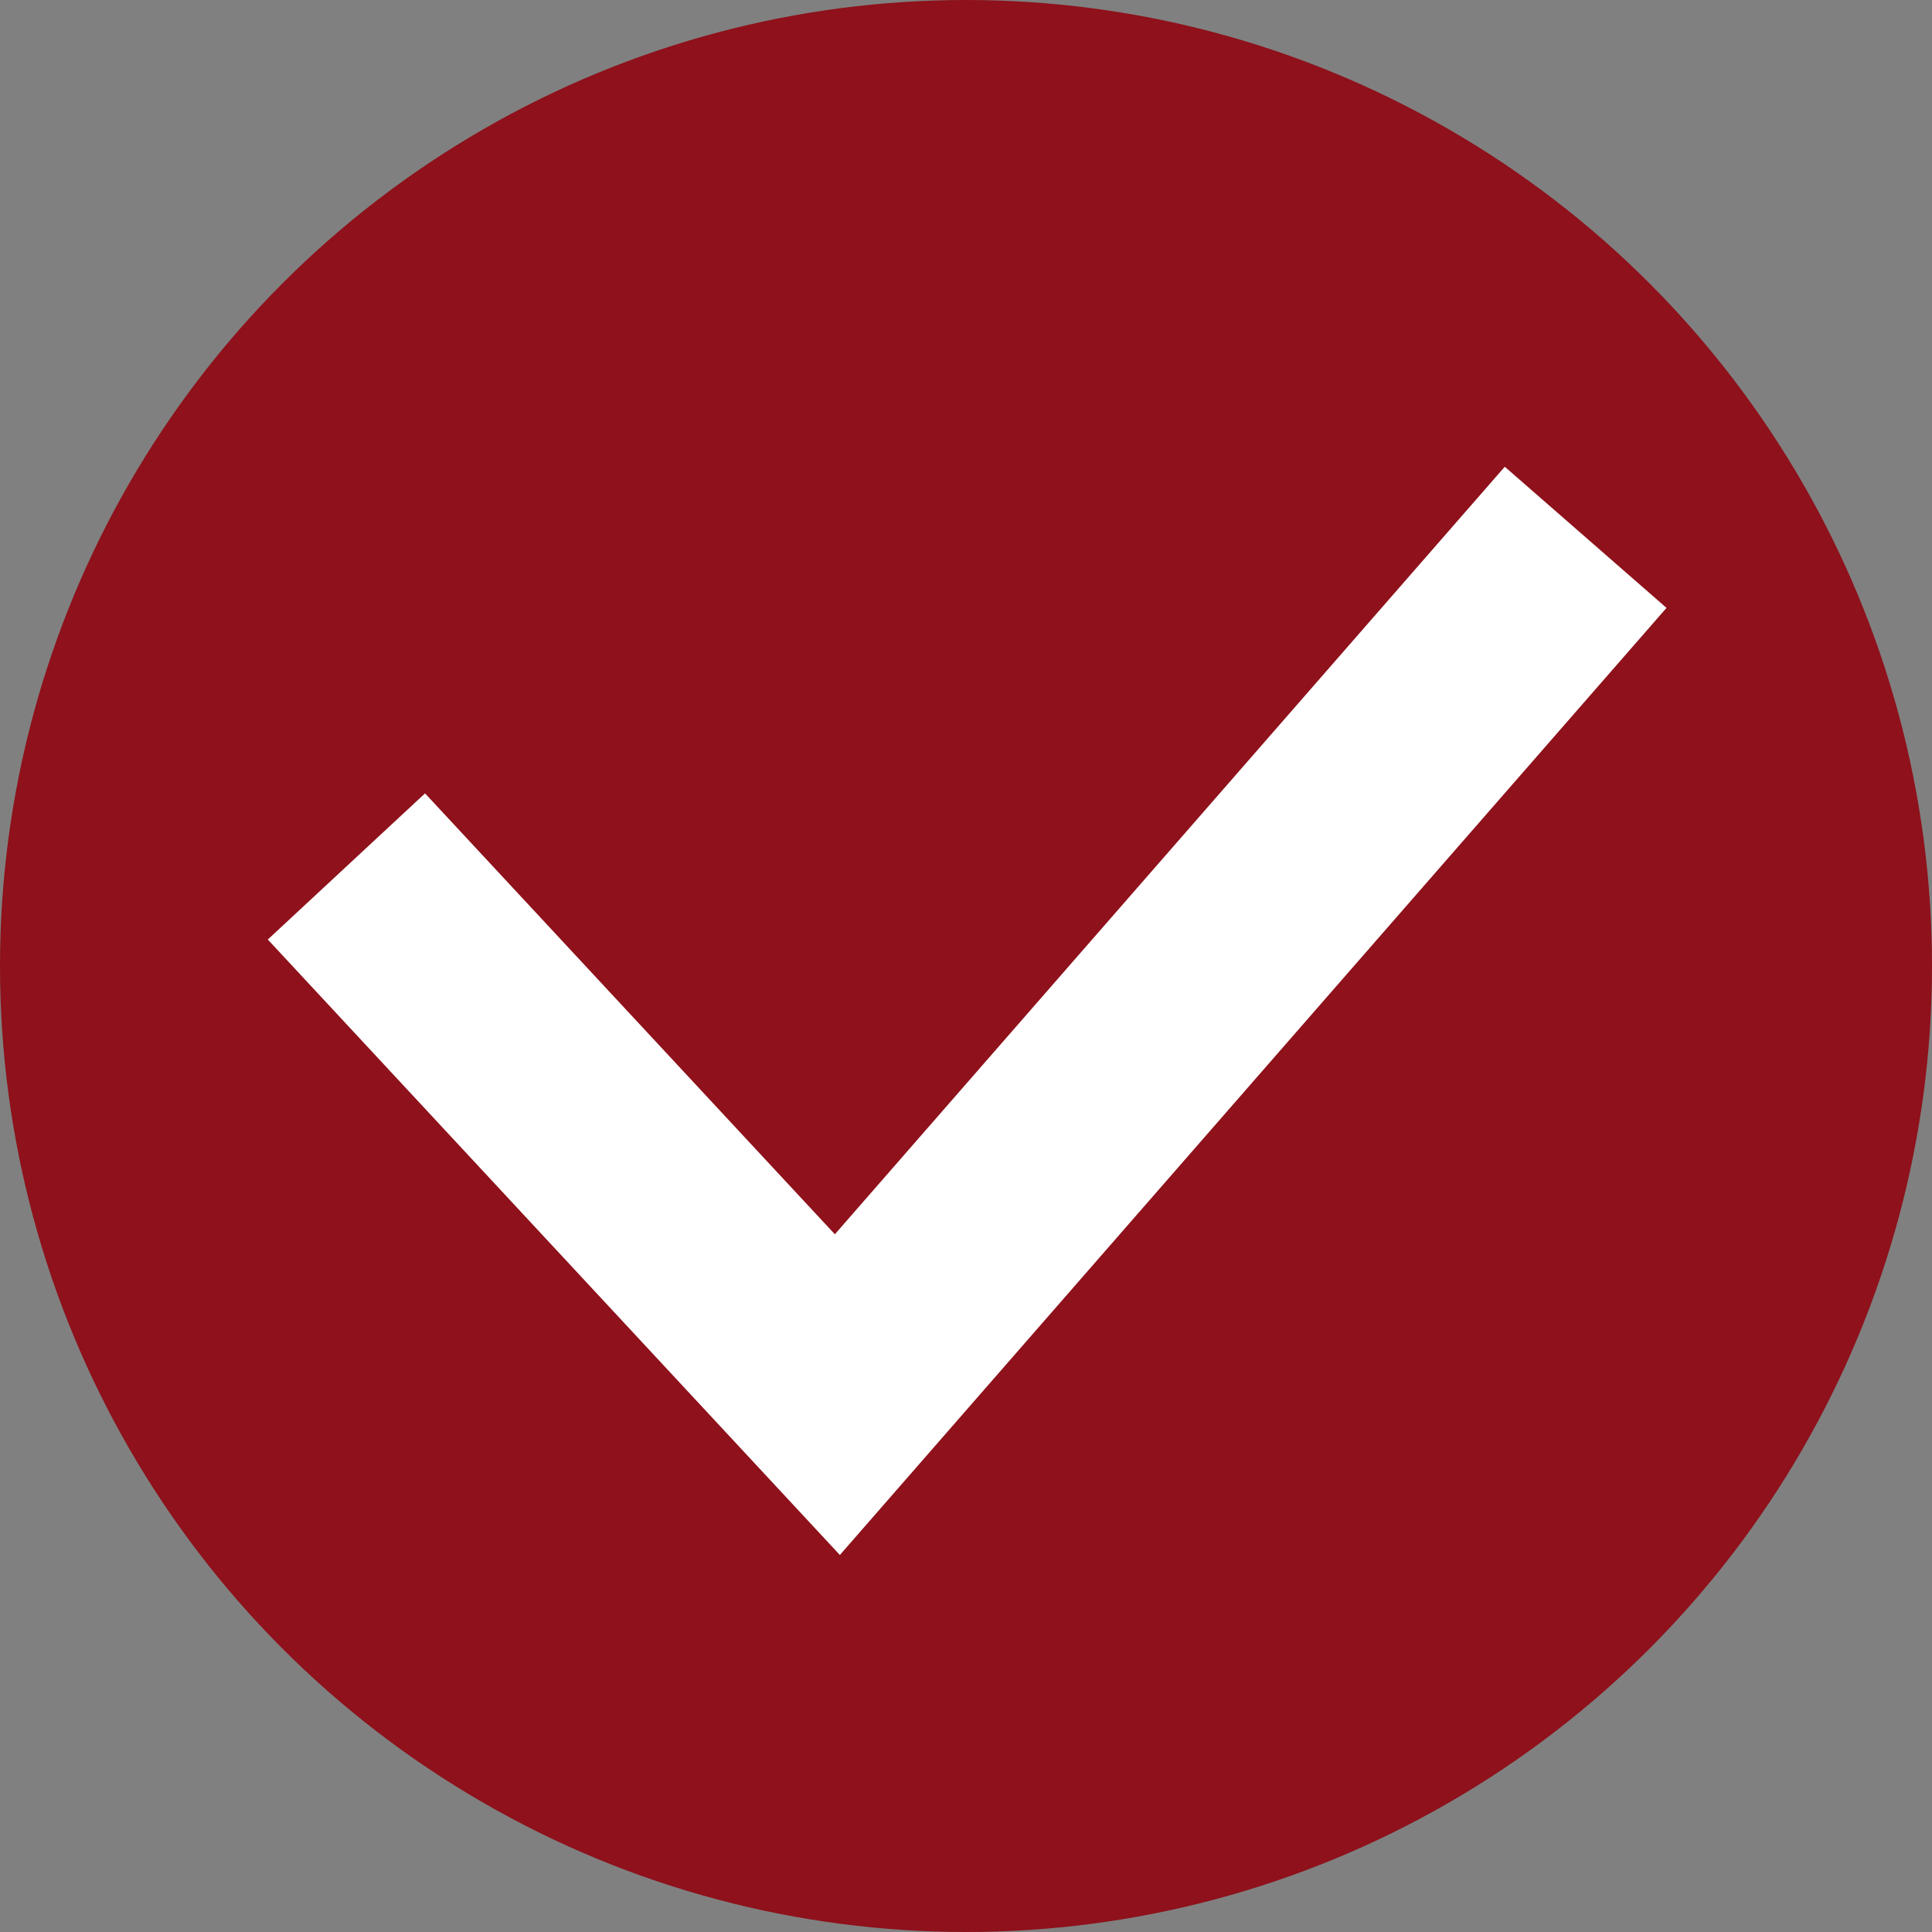 <svg xmlns="http://www.w3.org/2000/svg" width="36" height="36" viewBox="0 0 36 36">
  <rect x="0" y="0" width="36" height="36" fill="#808080" stroke="none"/>
  <g id="그룹_12996" data-name="그룹 12996" transform="translate(19727 -19476)">
    <circle id="타원_84" data-name="타원 84" cx="18" cy="18" r="18" transform="translate(-19727 19476)" fill="#8e111b"/>
    <path id="패스_401" data-name="패스 401" d="M-20813.424,19420.107l9.148,9.842,13.943-15.975" transform="translate(1092.879 72.038)" fill="none" stroke="#fff" stroke-width="4"/>
  </g>
</svg>
